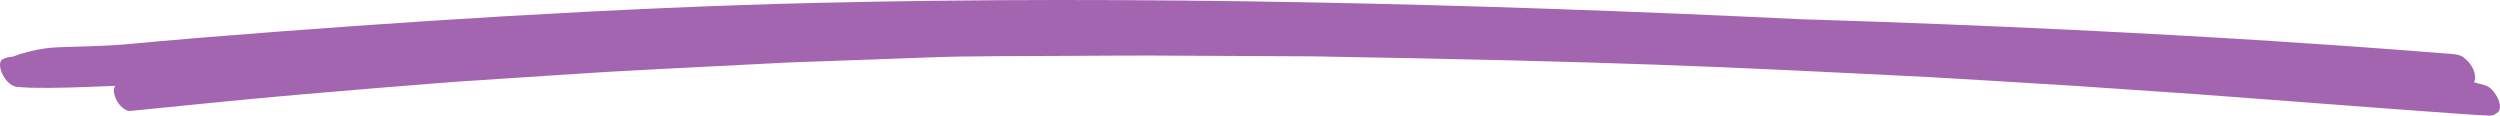 <svg width="173" height="8" viewBox="0 0 173 8" fill="none" xmlns="http://www.w3.org/2000/svg">
<path d="M156.137 6.827C150.14 6.384 154.866 6.709 143.522 5.938C142.058 5.838 133.611 5.34 133.49 5.334C118.714 4.594 112.552 4.278 90.828 3.899C76.64 3.825 80.608 3.836 73.858 3.866C64.922 3.907 67.312 3.869 60.073 4.127C53.051 4.378 55.045 4.3 53.051 4.402C39.574 5.093 44.876 4.784 31.441 5.666C31.429 5.667 21.814 6.401 15.552 7.026L9.026 7.675C8.823 7.695 8.66 7.583 8.559 7.51C7.941 7.065 7.727 6.178 7.99 5.941C5.347 6.04 3.945 6.114 2.085 6.07C1.762 6.062 1.439 6.029 1.12 6.005C0.282 5.851 -0.335 4.333 0.201 4.09C0.392 3.995 0.635 3.935 0.897 3.916C1.602 3.643 2.404 3.445 3.257 3.332C3.782 3.269 4.055 3.27 6.2 3.2C9.071 3.106 8.405 3.052 13.926 2.606C27.56 1.502 42.579 0.537 56.362 0.203C78.736 -0.338 102.328 0.259 124.632 1.331C152.265 2.178 169.031 3.711 169.698 3.738C169.884 3.747 170.063 3.779 170.22 3.832C170.43 3.902 170.556 4.032 170.674 4.141C171.285 4.7 171.385 5.441 171.194 5.69C171.463 5.764 171.73 5.842 171.999 5.914C172.539 6.057 173.299 7.275 172.878 7.745C172.785 7.82 172.701 7.882 172.581 7.946C172.498 7.989 172.36 8 172.237 8C171.422 8 158.114 6.976 156.137 6.827Z" fill="#A365B0"/>
</svg>
